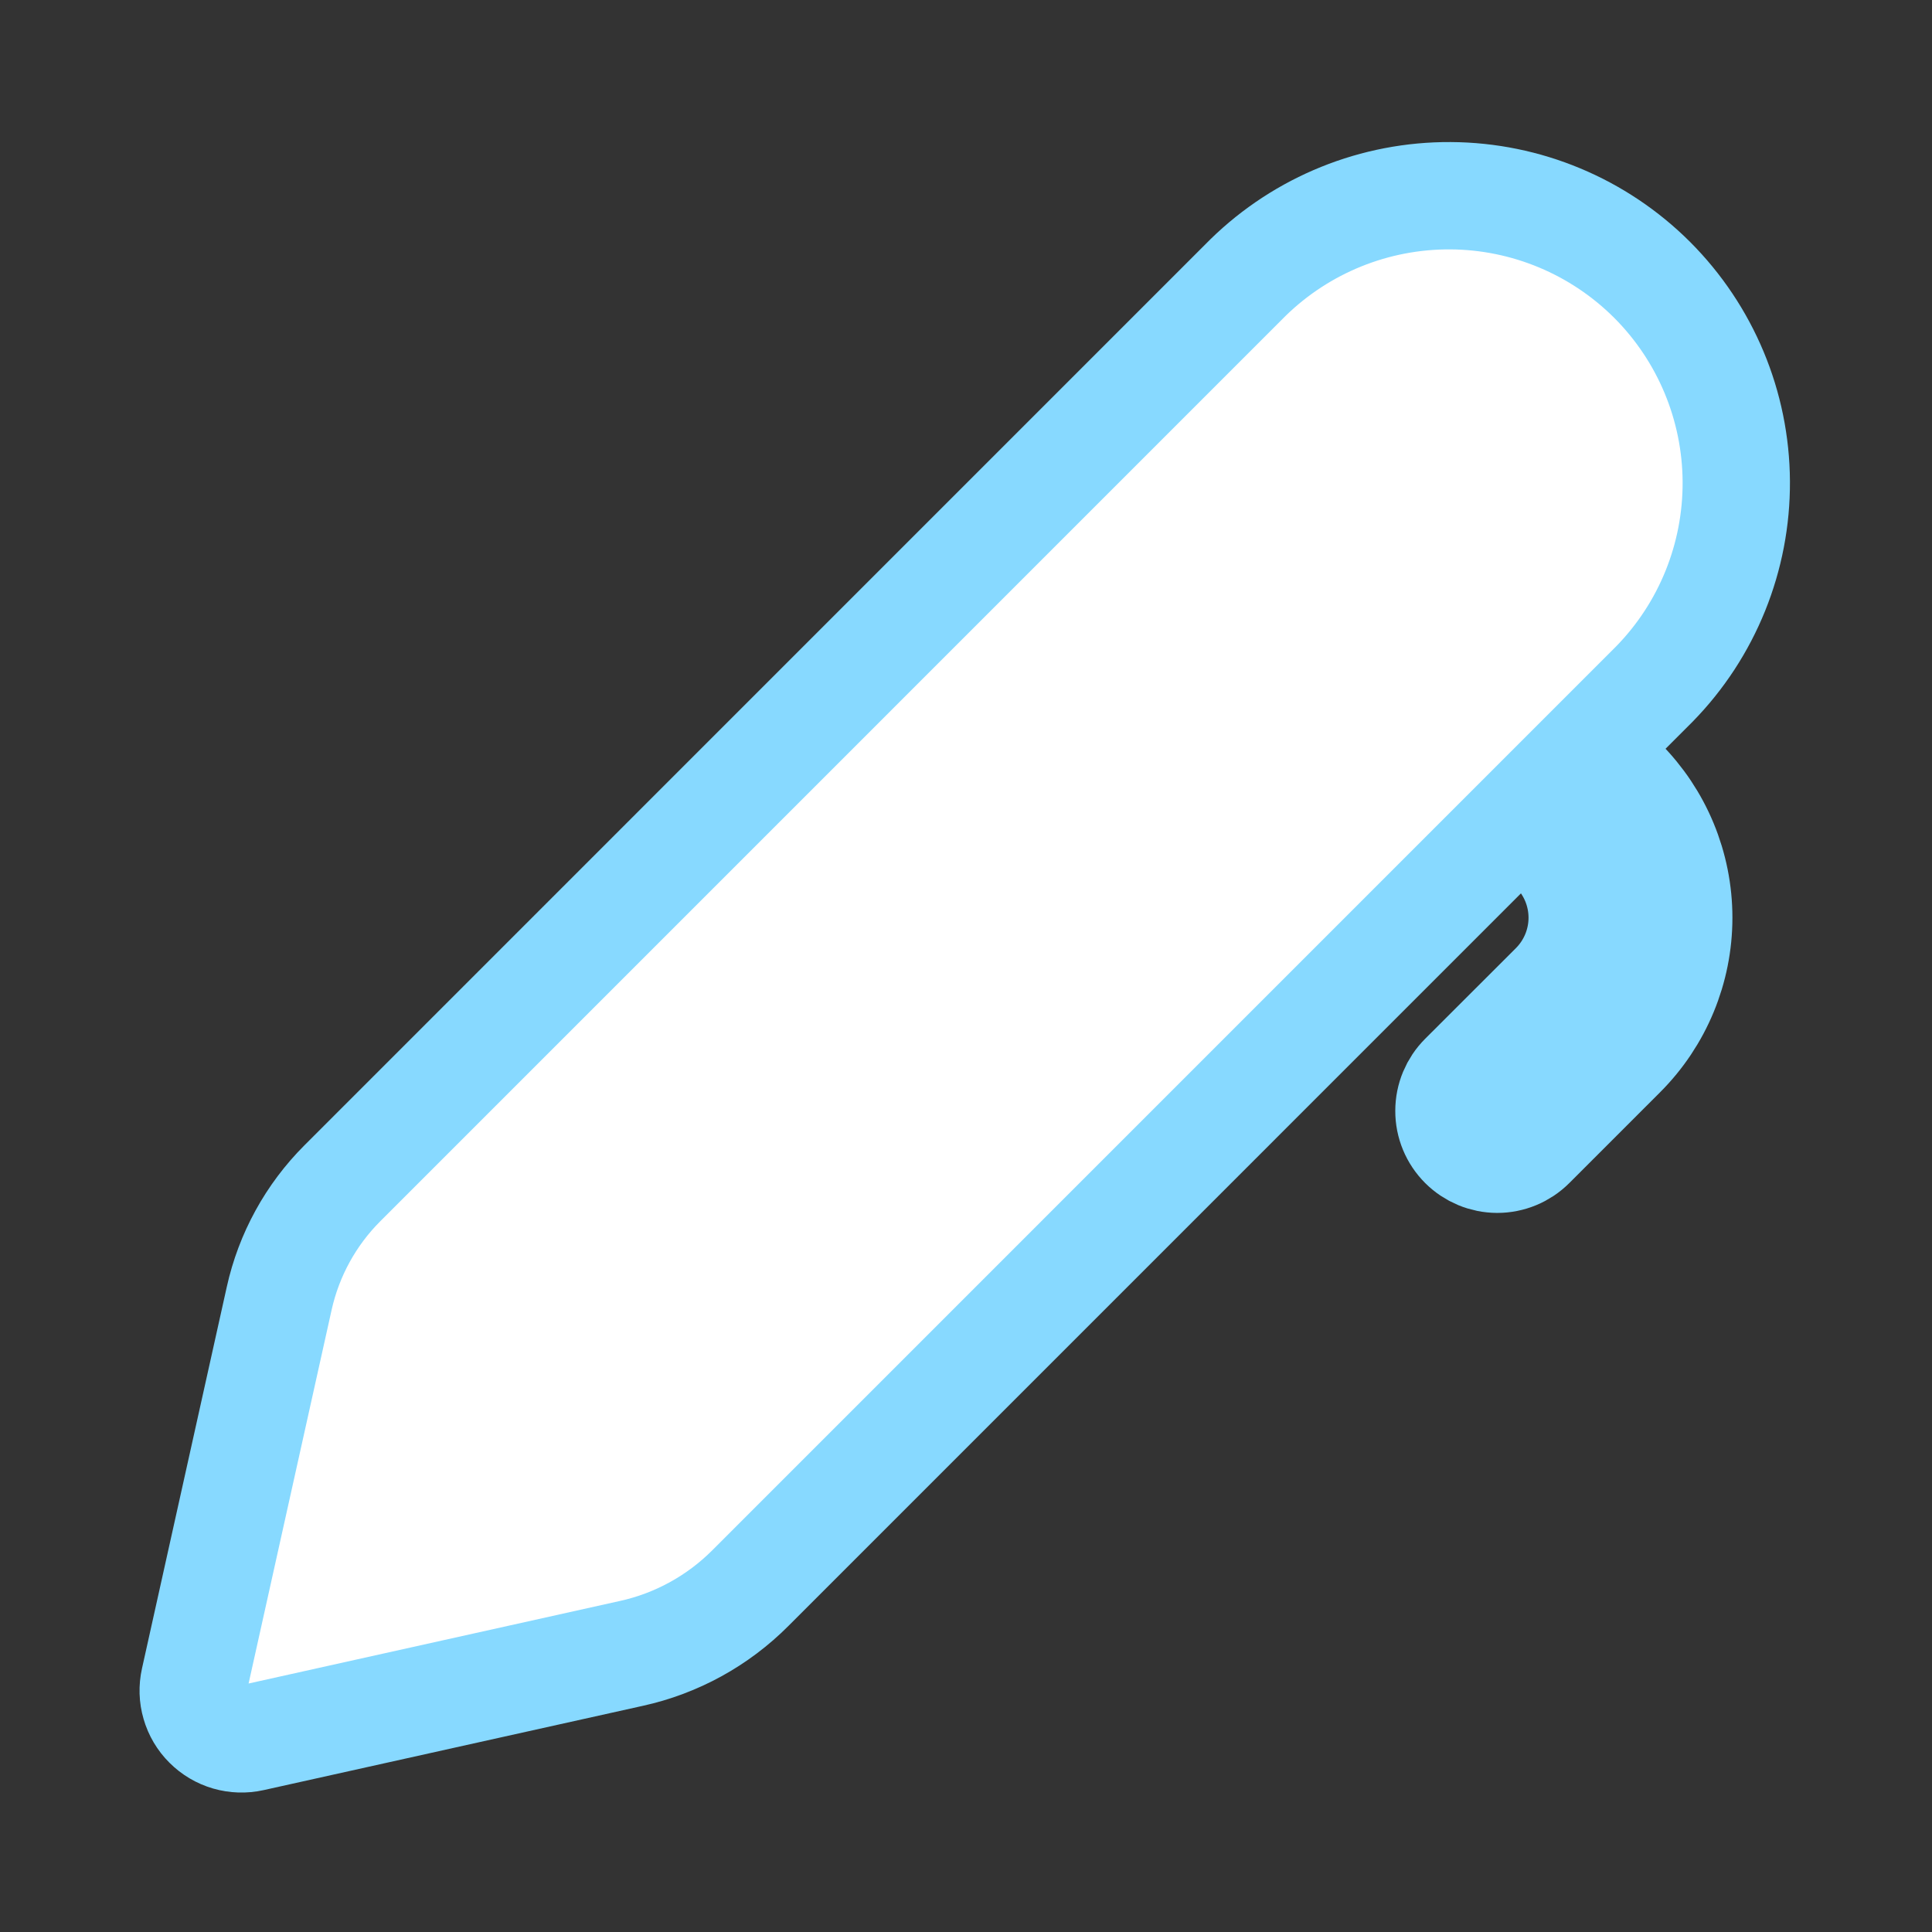 <svg width="36" height="36" viewBox="0 0 36 36" fill="none" xmlns="http://www.w3.org/2000/svg">
<rect x="0" y="0" width="36" height="36" fill="#333333" stroke="none"/>
<path d="M23.256 5.171C24.264 4.187 25.62 3.639 27.029 3.647C28.439 3.655 29.788 4.219 30.785 5.215C31.781 6.212 32.345 7.561 32.353 8.971C32.361 10.38 31.814 11.736 30.829 12.744L29.623 13.95L30.227 14.555C30.902 15.23 31.281 16.145 31.281 17.1C31.281 18.055 30.902 18.97 30.227 19.645L28.535 21.337C28.366 21.506 28.137 21.601 27.898 21.601C27.66 21.6 27.431 21.505 27.262 21.336C27.093 21.167 26.998 20.938 26.999 20.699C26.999 20.461 27.094 20.232 27.263 20.063L28.955 18.373C29.292 18.035 29.482 17.577 29.482 17.1C29.482 16.623 29.292 16.165 28.955 15.828L28.35 15.223L13.986 29.588C13.377 30.2 12.606 30.624 11.763 30.809L4.696 32.38C4.548 32.413 4.394 32.408 4.249 32.366C4.103 32.324 3.971 32.245 3.864 32.138C3.756 32.031 3.678 31.899 3.636 31.753C3.593 31.608 3.589 31.454 3.622 31.306L5.202 24.196C5.382 23.382 5.792 22.635 6.381 22.047L23.256 5.171Z" fill="white" stroke="#87D9FF" stroke-width="2"/>
</svg>